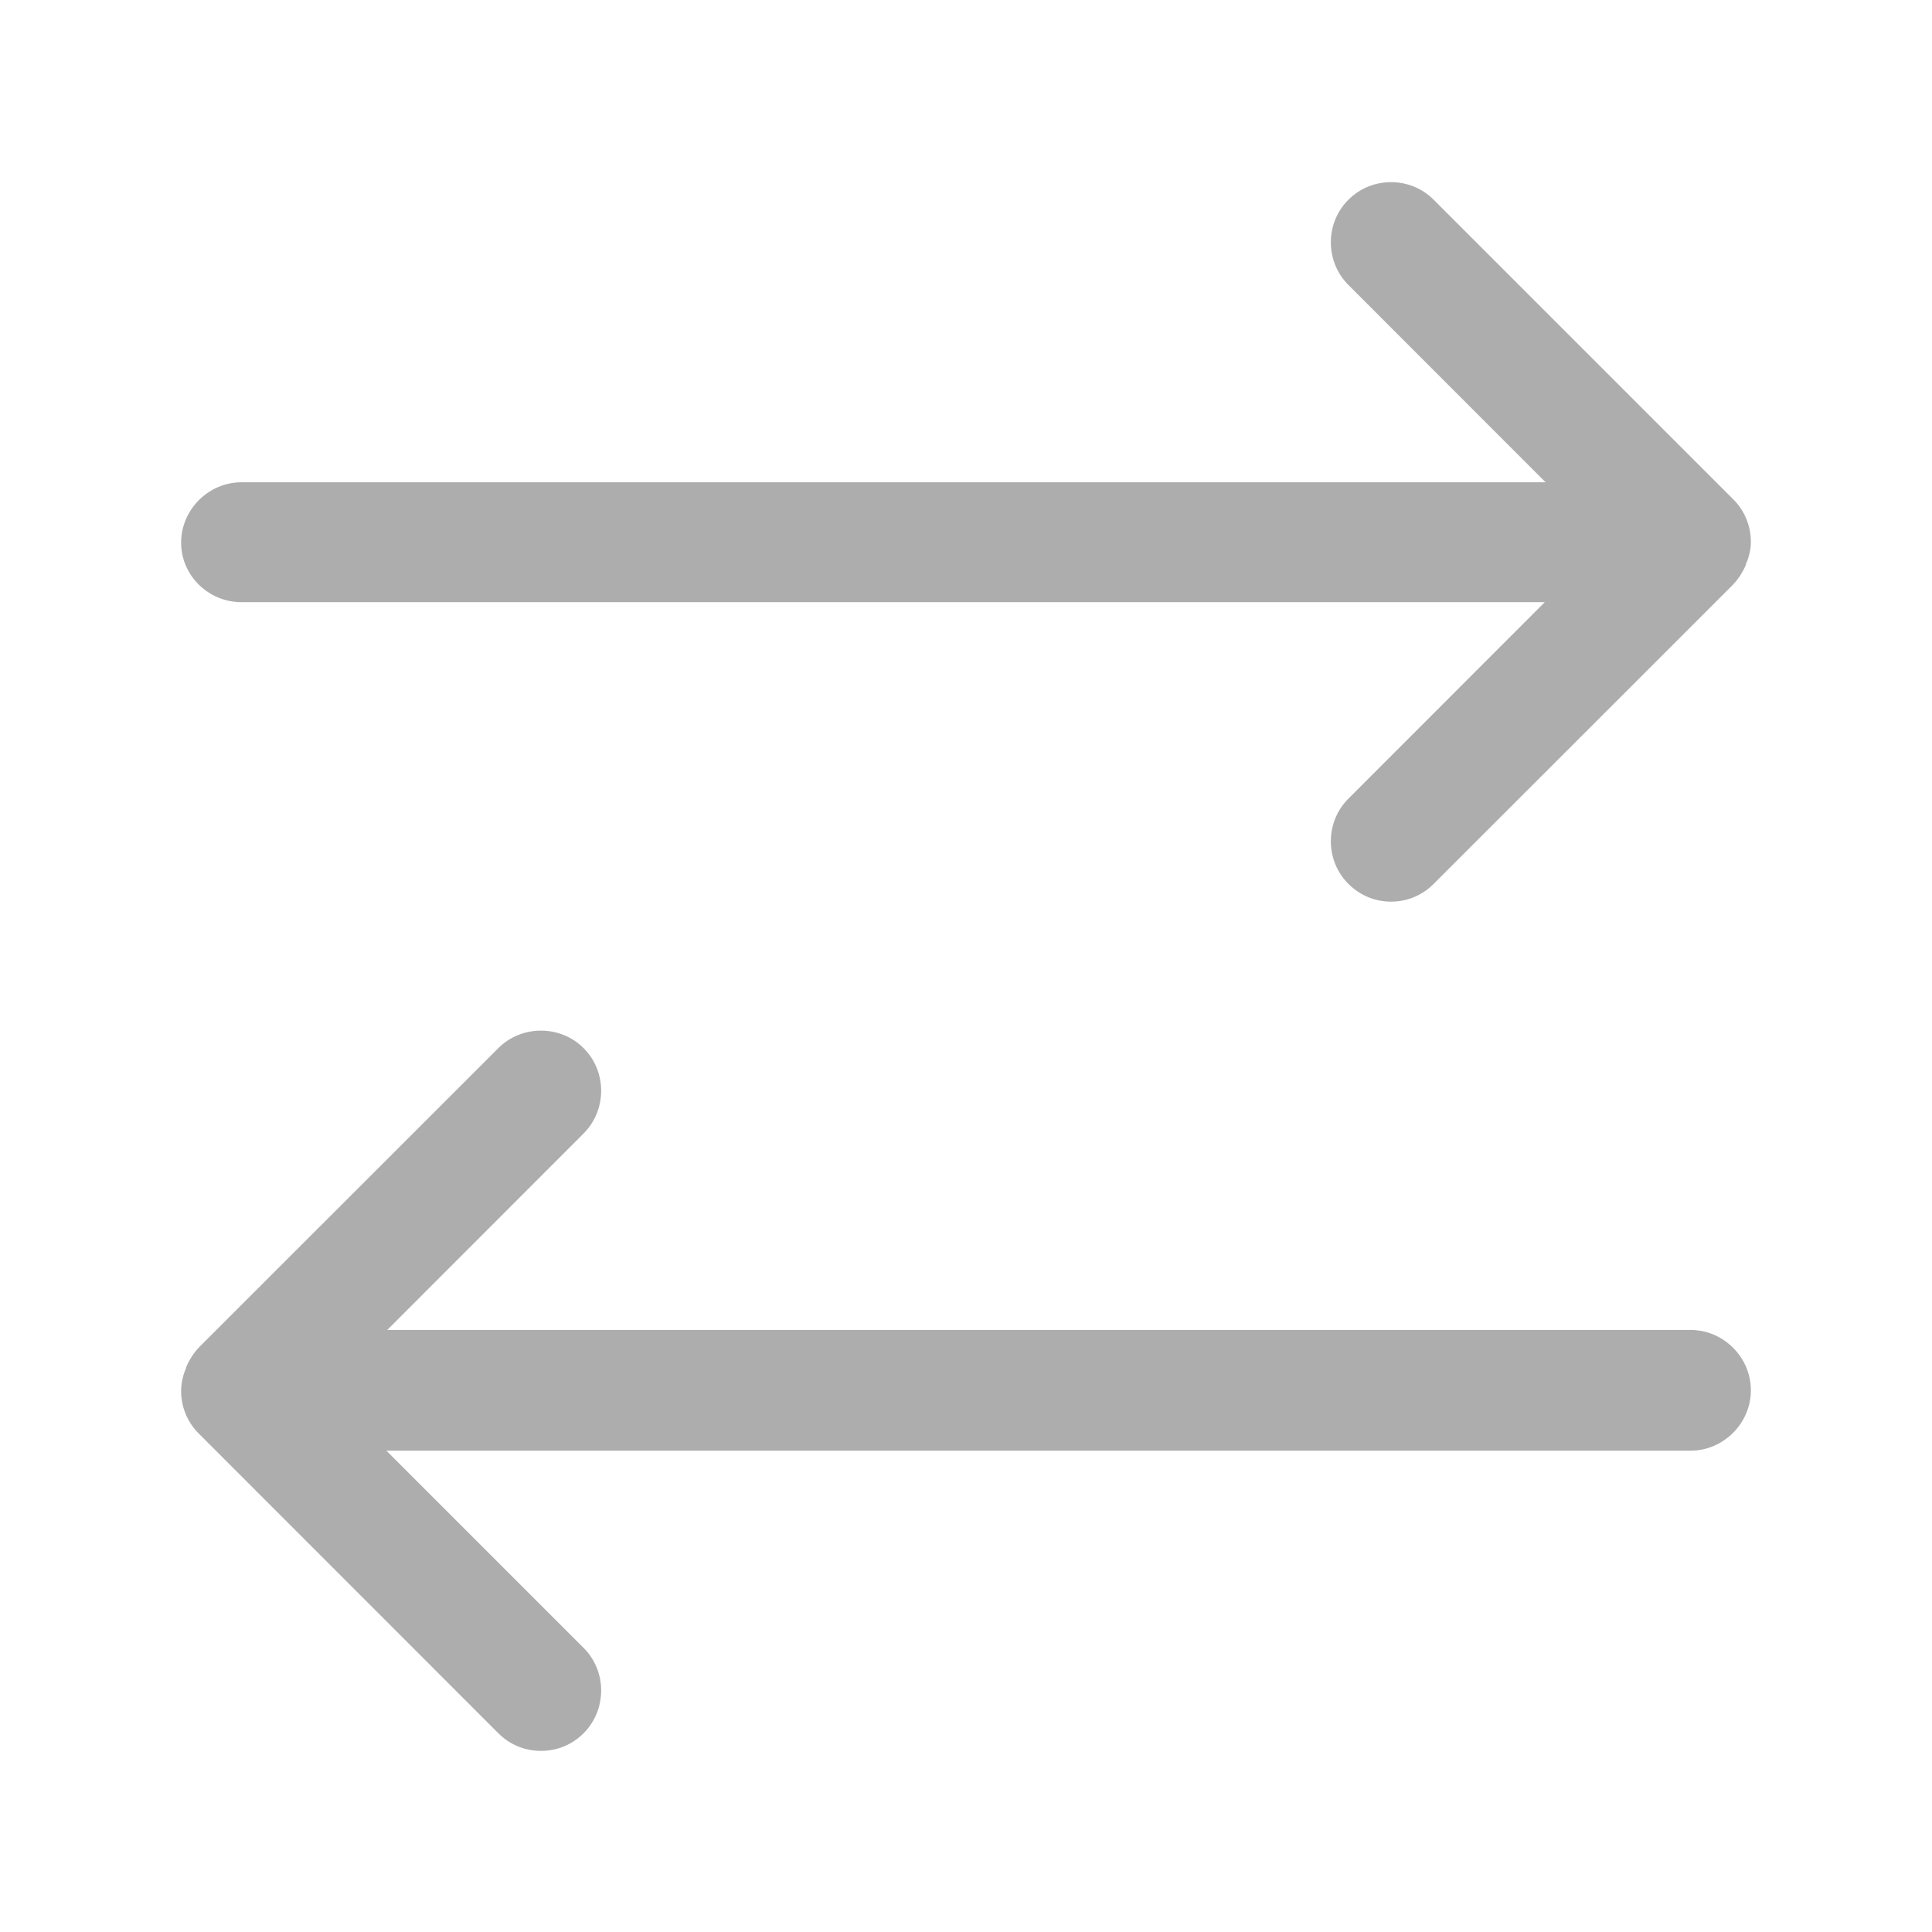 <svg width="16" height="16" viewBox="0 0 16 16" fill="none" xmlns="http://www.w3.org/2000/svg">
<path d="M14.5 4.487C14.5 4.354 14.447 4.227 14.353 4.134L11.873 1.654C11.68 1.46 11.36 1.46 11.167 1.654C10.973 1.847 10.973 2.167 11.167 2.36L12.8 3.994H2C1.727 3.994 1.5 4.22 1.5 4.494C1.5 4.767 1.727 4.987 2 4.987H12.793L11.167 6.614C10.973 6.807 10.973 7.127 11.167 7.32C11.267 7.42 11.393 7.467 11.52 7.467C11.647 7.467 11.773 7.42 11.873 7.32L14.347 4.847C14.393 4.8 14.433 4.74 14.46 4.674C14.46 4.667 14.46 4.66 14.467 4.654C14.487 4.6 14.5 4.547 14.5 4.487Z" fill="#ADADAD"/>
<path d="M14 11.014H3.207L4.833 9.387C5.027 9.193 5.027 8.873 4.833 8.68C4.64 8.487 4.32 8.487 4.127 8.68L1.653 11.153C1.607 11.2 1.567 11.26 1.54 11.327C1.54 11.334 1.54 11.34 1.533 11.347C1.513 11.4 1.5 11.46 1.5 11.52C1.5 11.653 1.553 11.78 1.647 11.873L4.127 14.354C4.227 14.454 4.353 14.5 4.48 14.5C4.607 14.5 4.733 14.454 4.833 14.354C5.027 14.16 5.027 13.84 4.833 13.647L3.2 12.014H14C14.273 12.014 14.5 11.787 14.5 11.514C14.5 11.24 14.273 11.014 14 11.014Z" fill="#ADADAD"/>
</svg>
